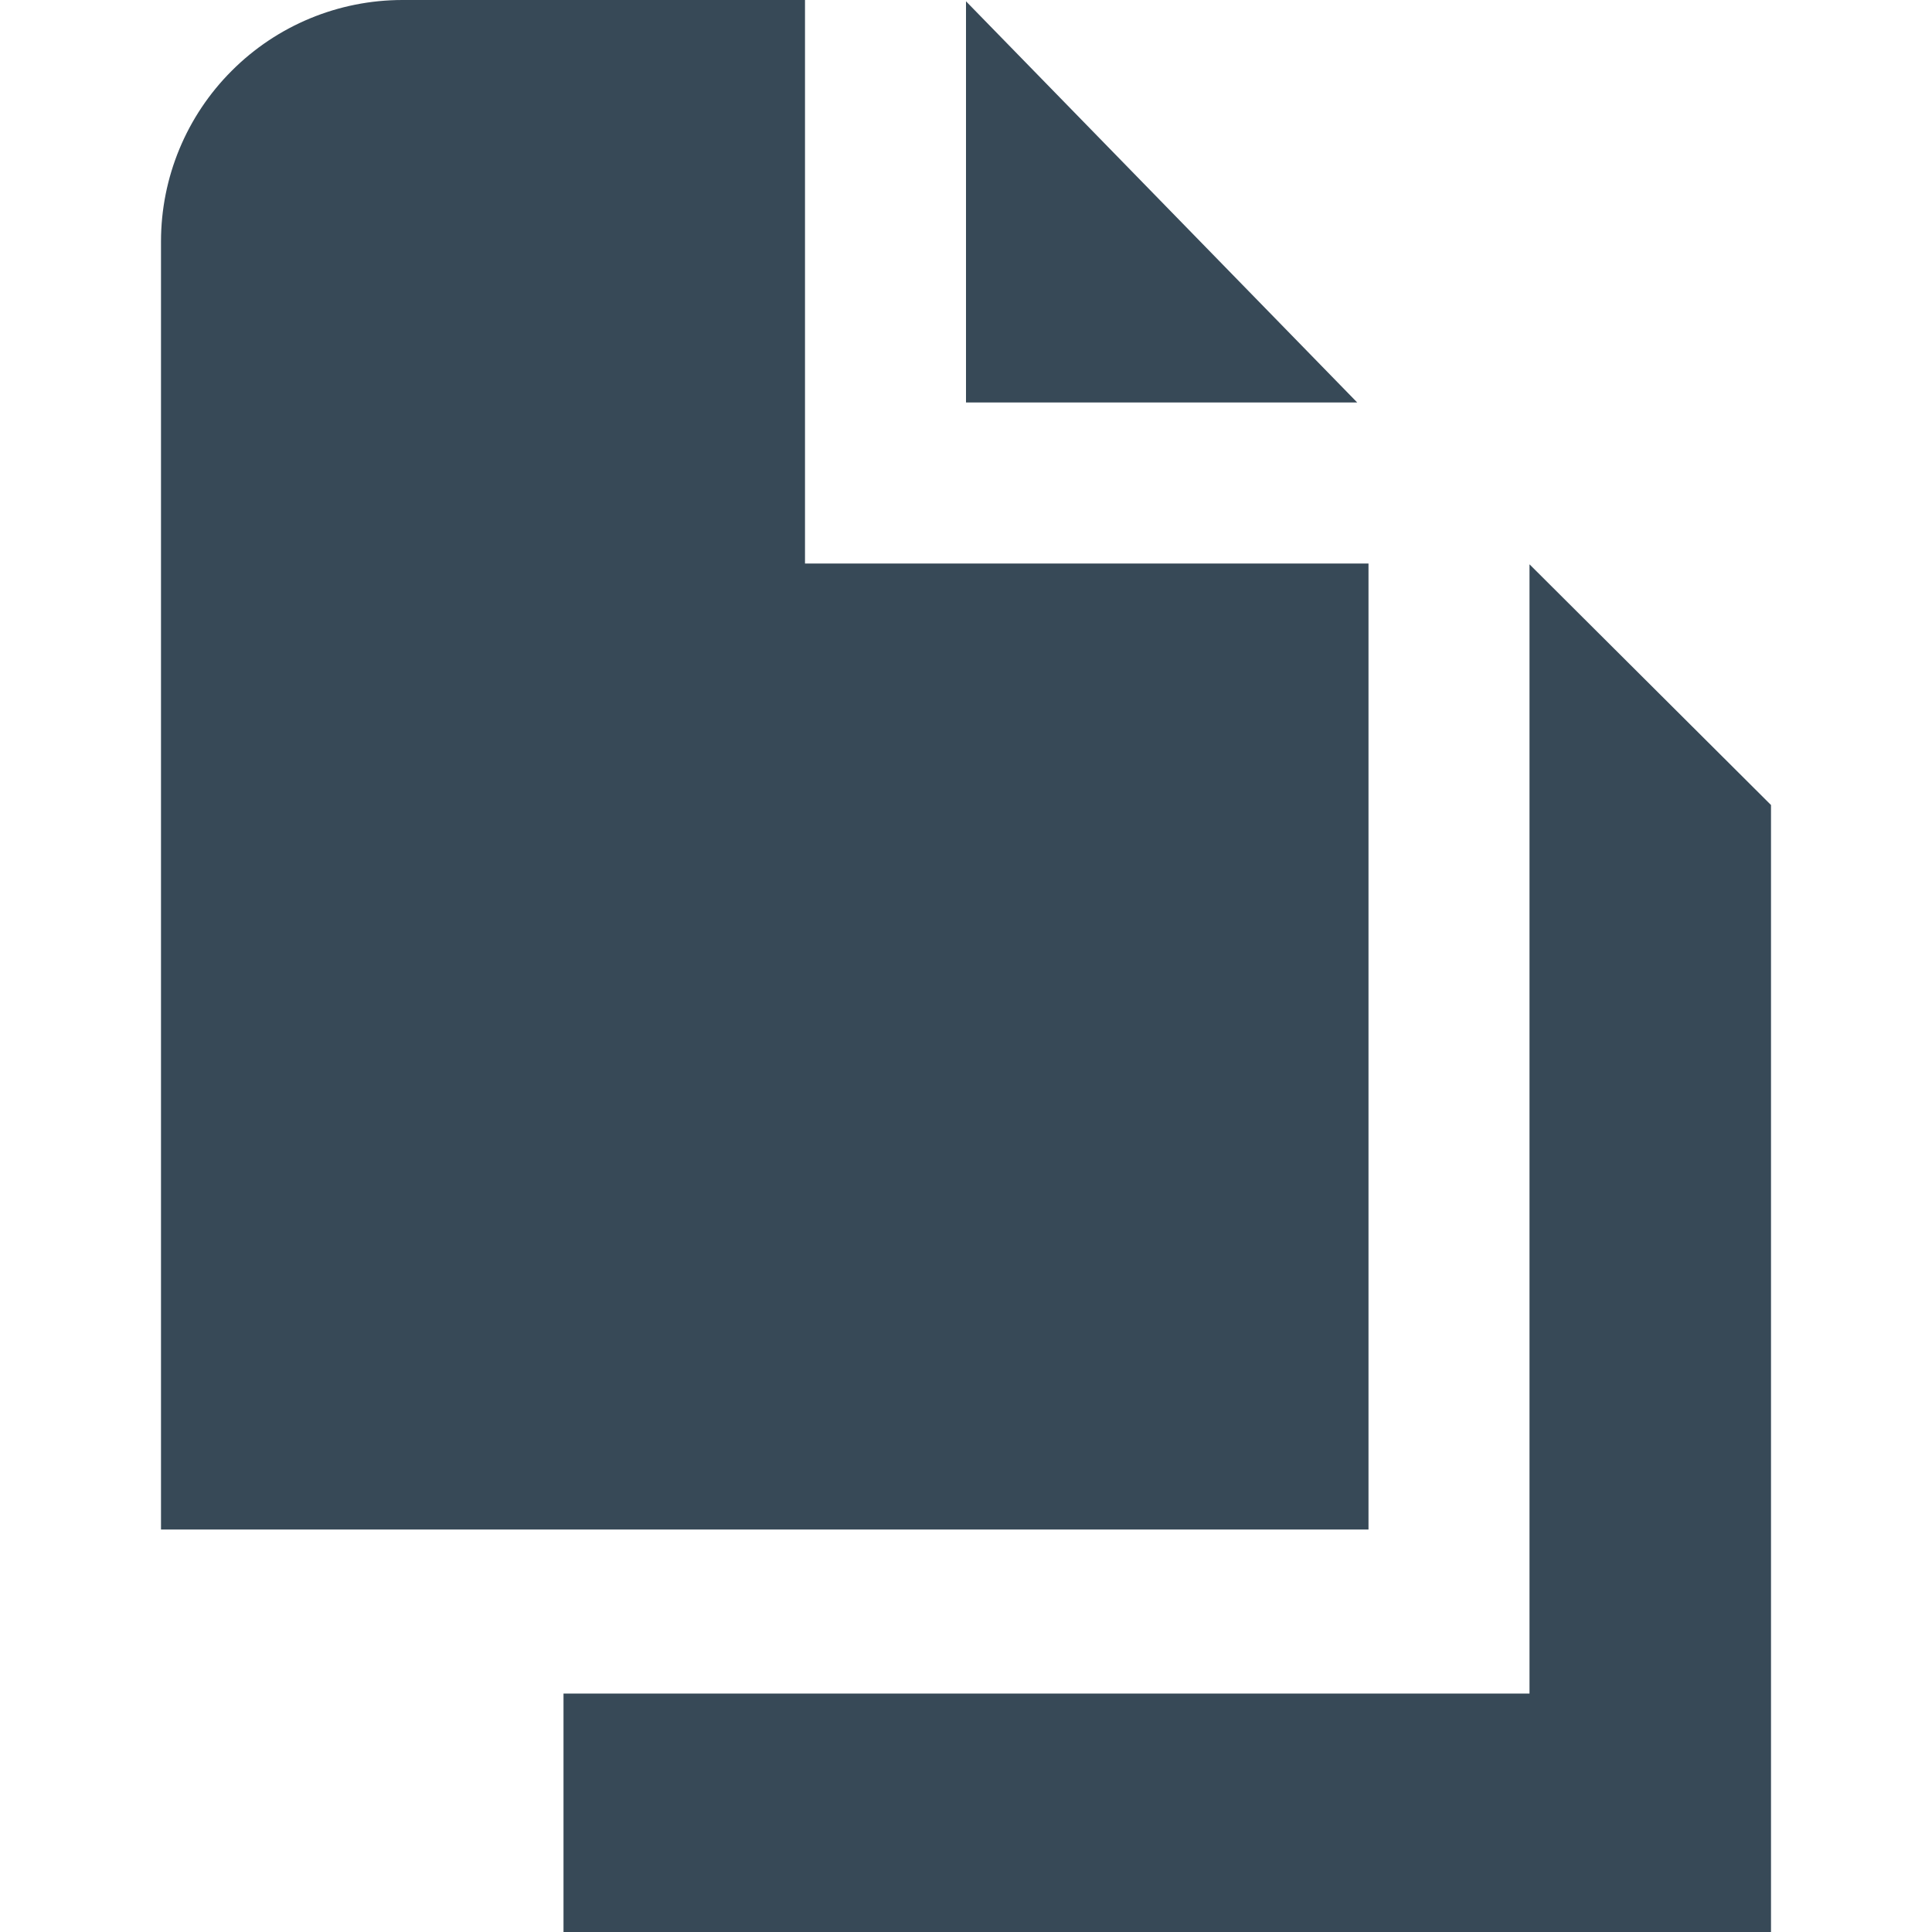 <svg width="24" height="24" viewBox="0 0 24 24" fill="none" xmlns="http://www.w3.org/2000/svg">
<g clip-path="url(#clip0_51_80247)">
<path d="M16.86 5H12V0.016L16.86 5ZM10 7V0H5C4.204 0 3.441 0.316 2.879 0.879C2.316 1.441 2 2.204 2 3V19H17V7H10ZM19 7.01V21.038H7V24H22V10L19 7.01Z" fill="#374957"/>
</g>
<defs>
<clipPath id="clip0_51_80247">
<rect width="24" height="24" fill="white"/>
</clipPath>
</defs>
</svg>
